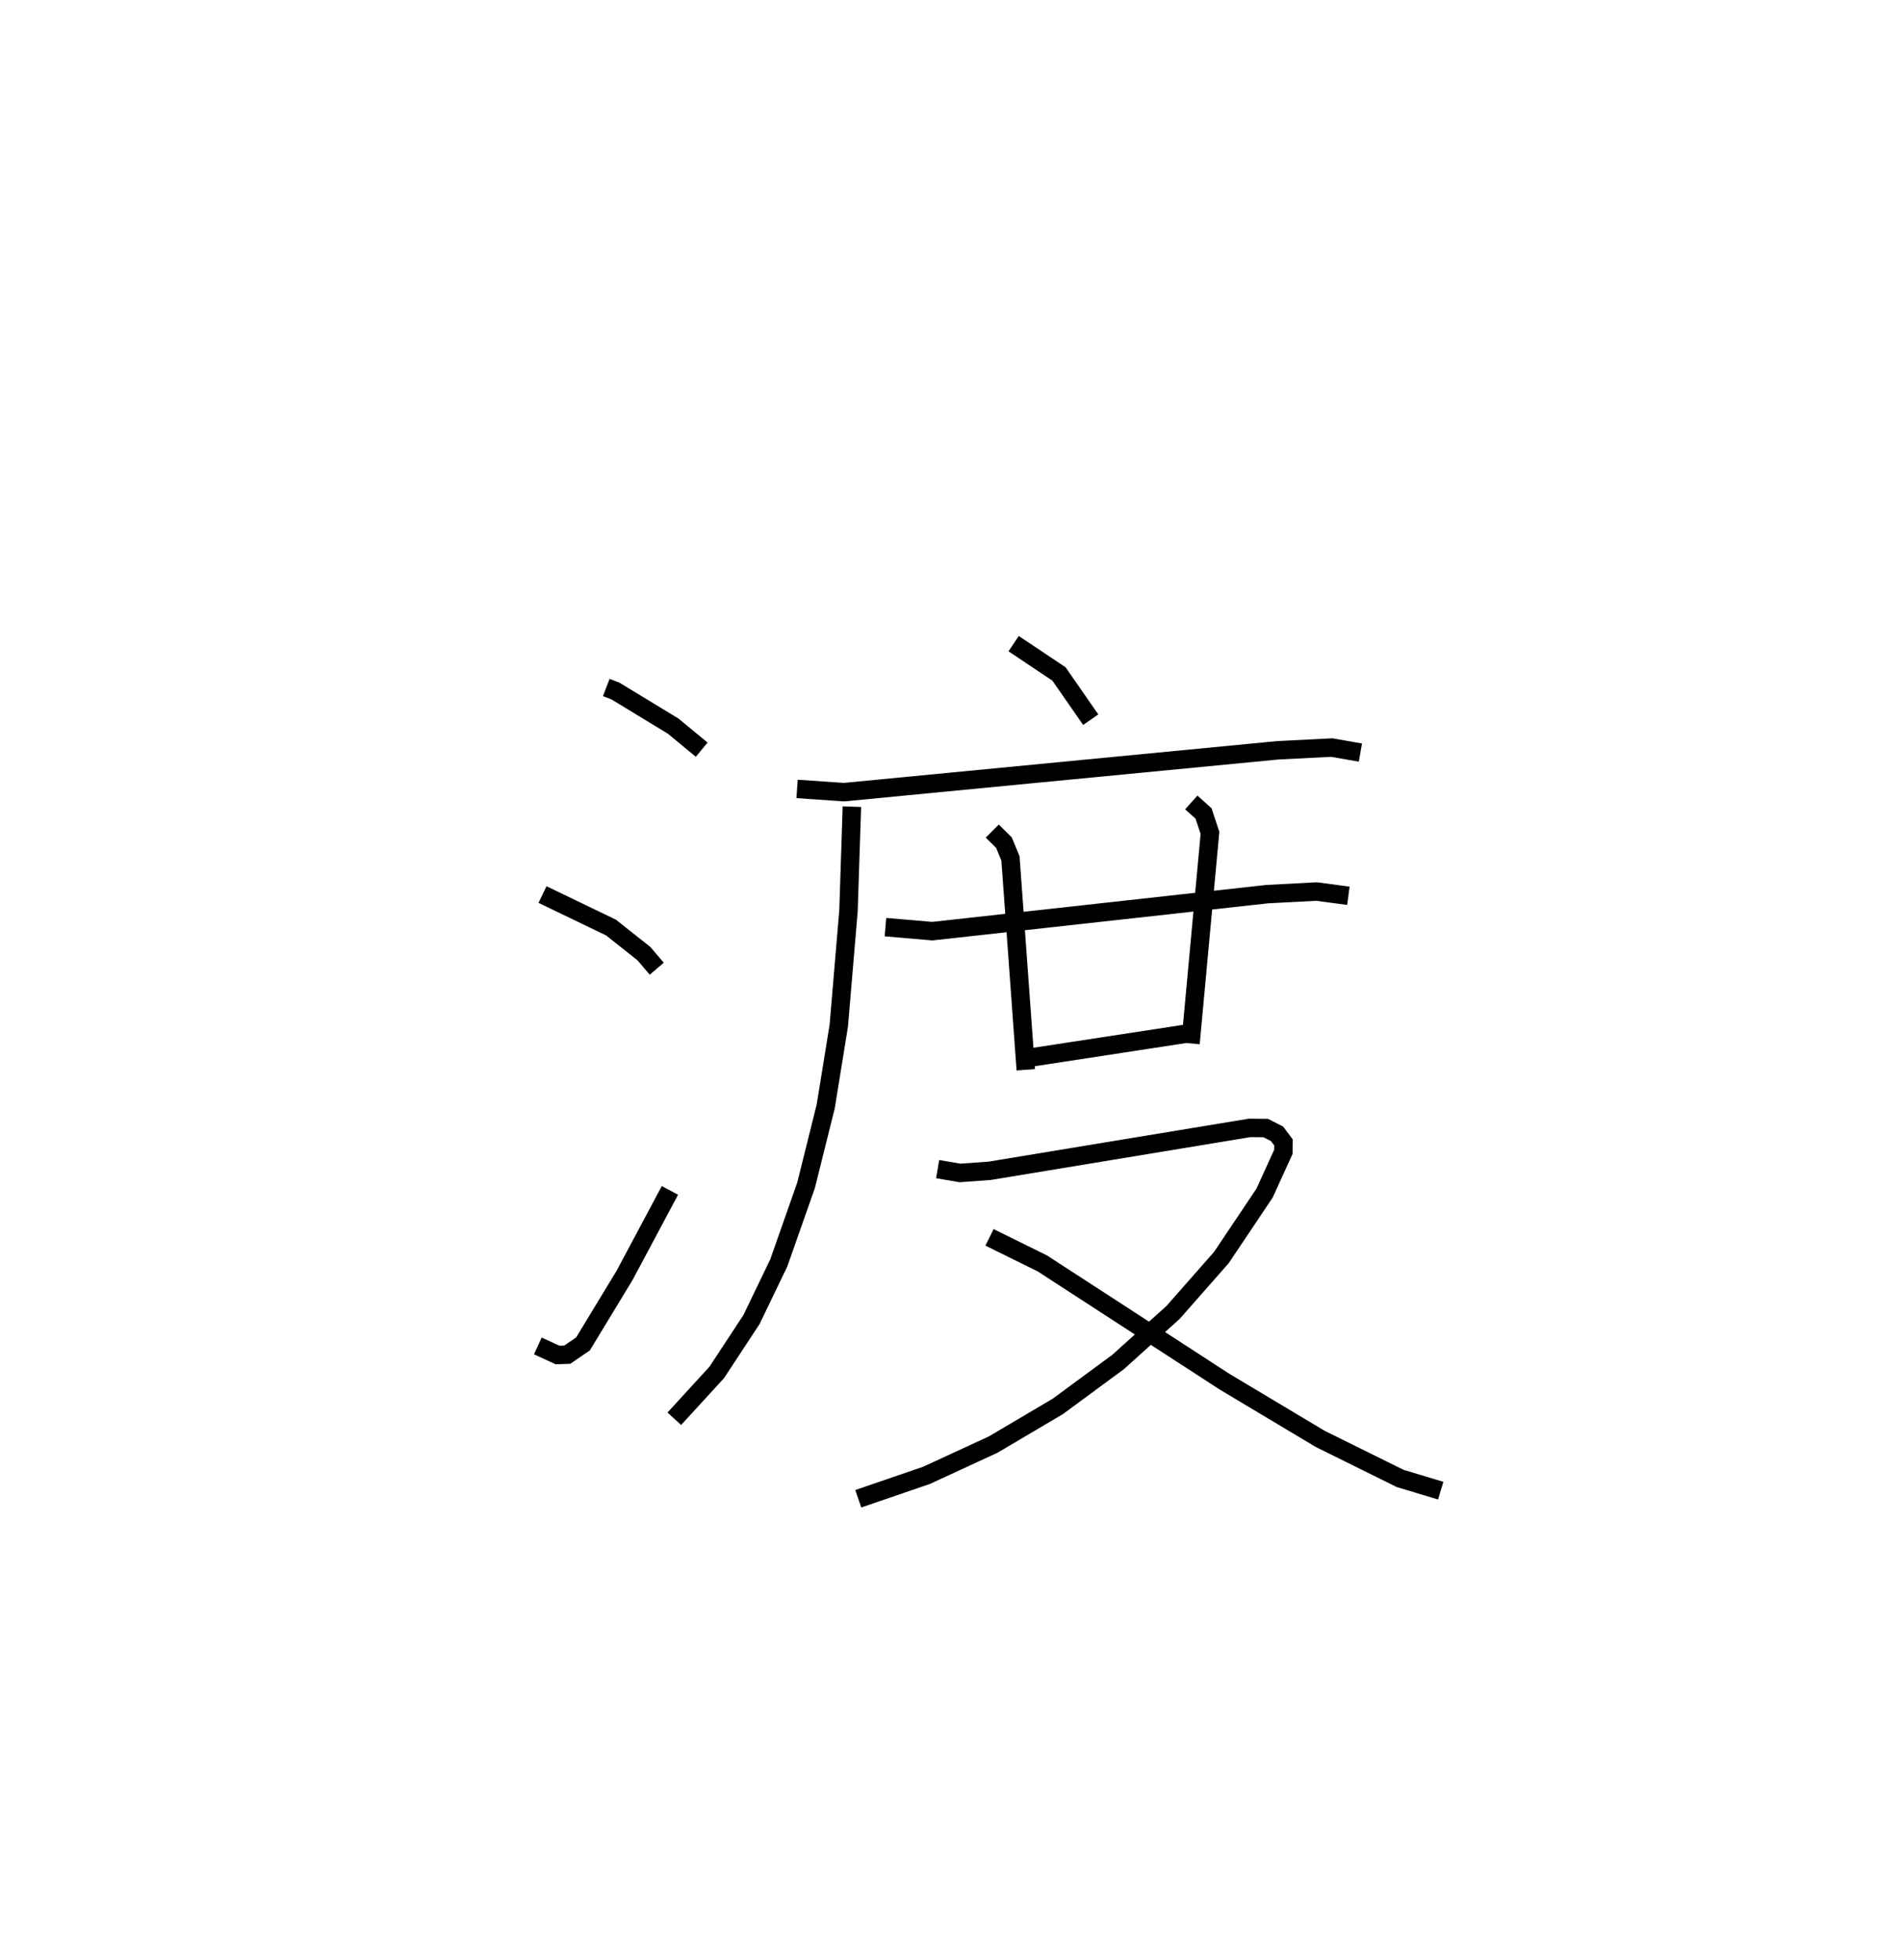<?xml version="1.0" encoding="utf-8" ?>
<svg baseProfile="full" height="106.224" version="1.1" width="103.086" xmlns="http://www.w3.org/2000/svg" xmlns:ev="http://www.w3.org/2001/xml-events" xmlns:xlink="http://www.w3.org/1999/xlink"><defs /><rect fill="white" height="106.224" width="103.086" x="0" y="0" /><path d="M25,25 m0.0,0.0 m7.859,12.259 l0.494,0.189 3.136,1.907 l1.542,1.273 m-8.627,7.851 l3.711,1.788 1.784,1.414 l0.697,0.817 m-6.446,20.444 l1.068,0.49 0.525,-0.016 l0.855,-0.584 2.259,-3.724 l2.452,-4.595 m18.629,-29.631 l2.458,1.643 1.72,2.478 m-15.916,3.752 l2.543,0.175 23.522,-2.269 l2.916,-0.147 1.551,0.272 m-27.56,2.93 l-0.185,5.647 -0.525,6.218 l-0.709,4.38 -1.064,4.272 l-1.48,4.21 -1.478,3.067 l-1.883,2.866 -2.301,2.512 m11.444,-26.643 l2.539,0.219 18.149,-2.007 l2.668,-0.141 1.734,0.23 m-19.3,-3.507 l0.636,0.634 0.349,0.848 l0.83,11.455 m8.97,-14.487 l0.665,0.596 0.348,1.052 l-1.054,11.409 m-8.837,0.792 l8.906,-1.364 m-13.774,7.386 l1.209,0.207 1.614,-0.117 l14.09,-2.325 0.869,0.009 l0.612,0.312 0.35,0.467 l-0.008,0.512 -1.018,2.235 l-2.338,3.488 -2.617,2.974 l-2.98,2.687 -3.27,2.409 l-3.499,2.067 -3.618,1.67 l-3.699,1.269 m7.113,-14.167 l2.864,1.413 9.88,6.412 l5.182,3.099 4.329,2.141 l2.2,0.663 " fill="none" stroke="black" stroke-width="1" /></svg>